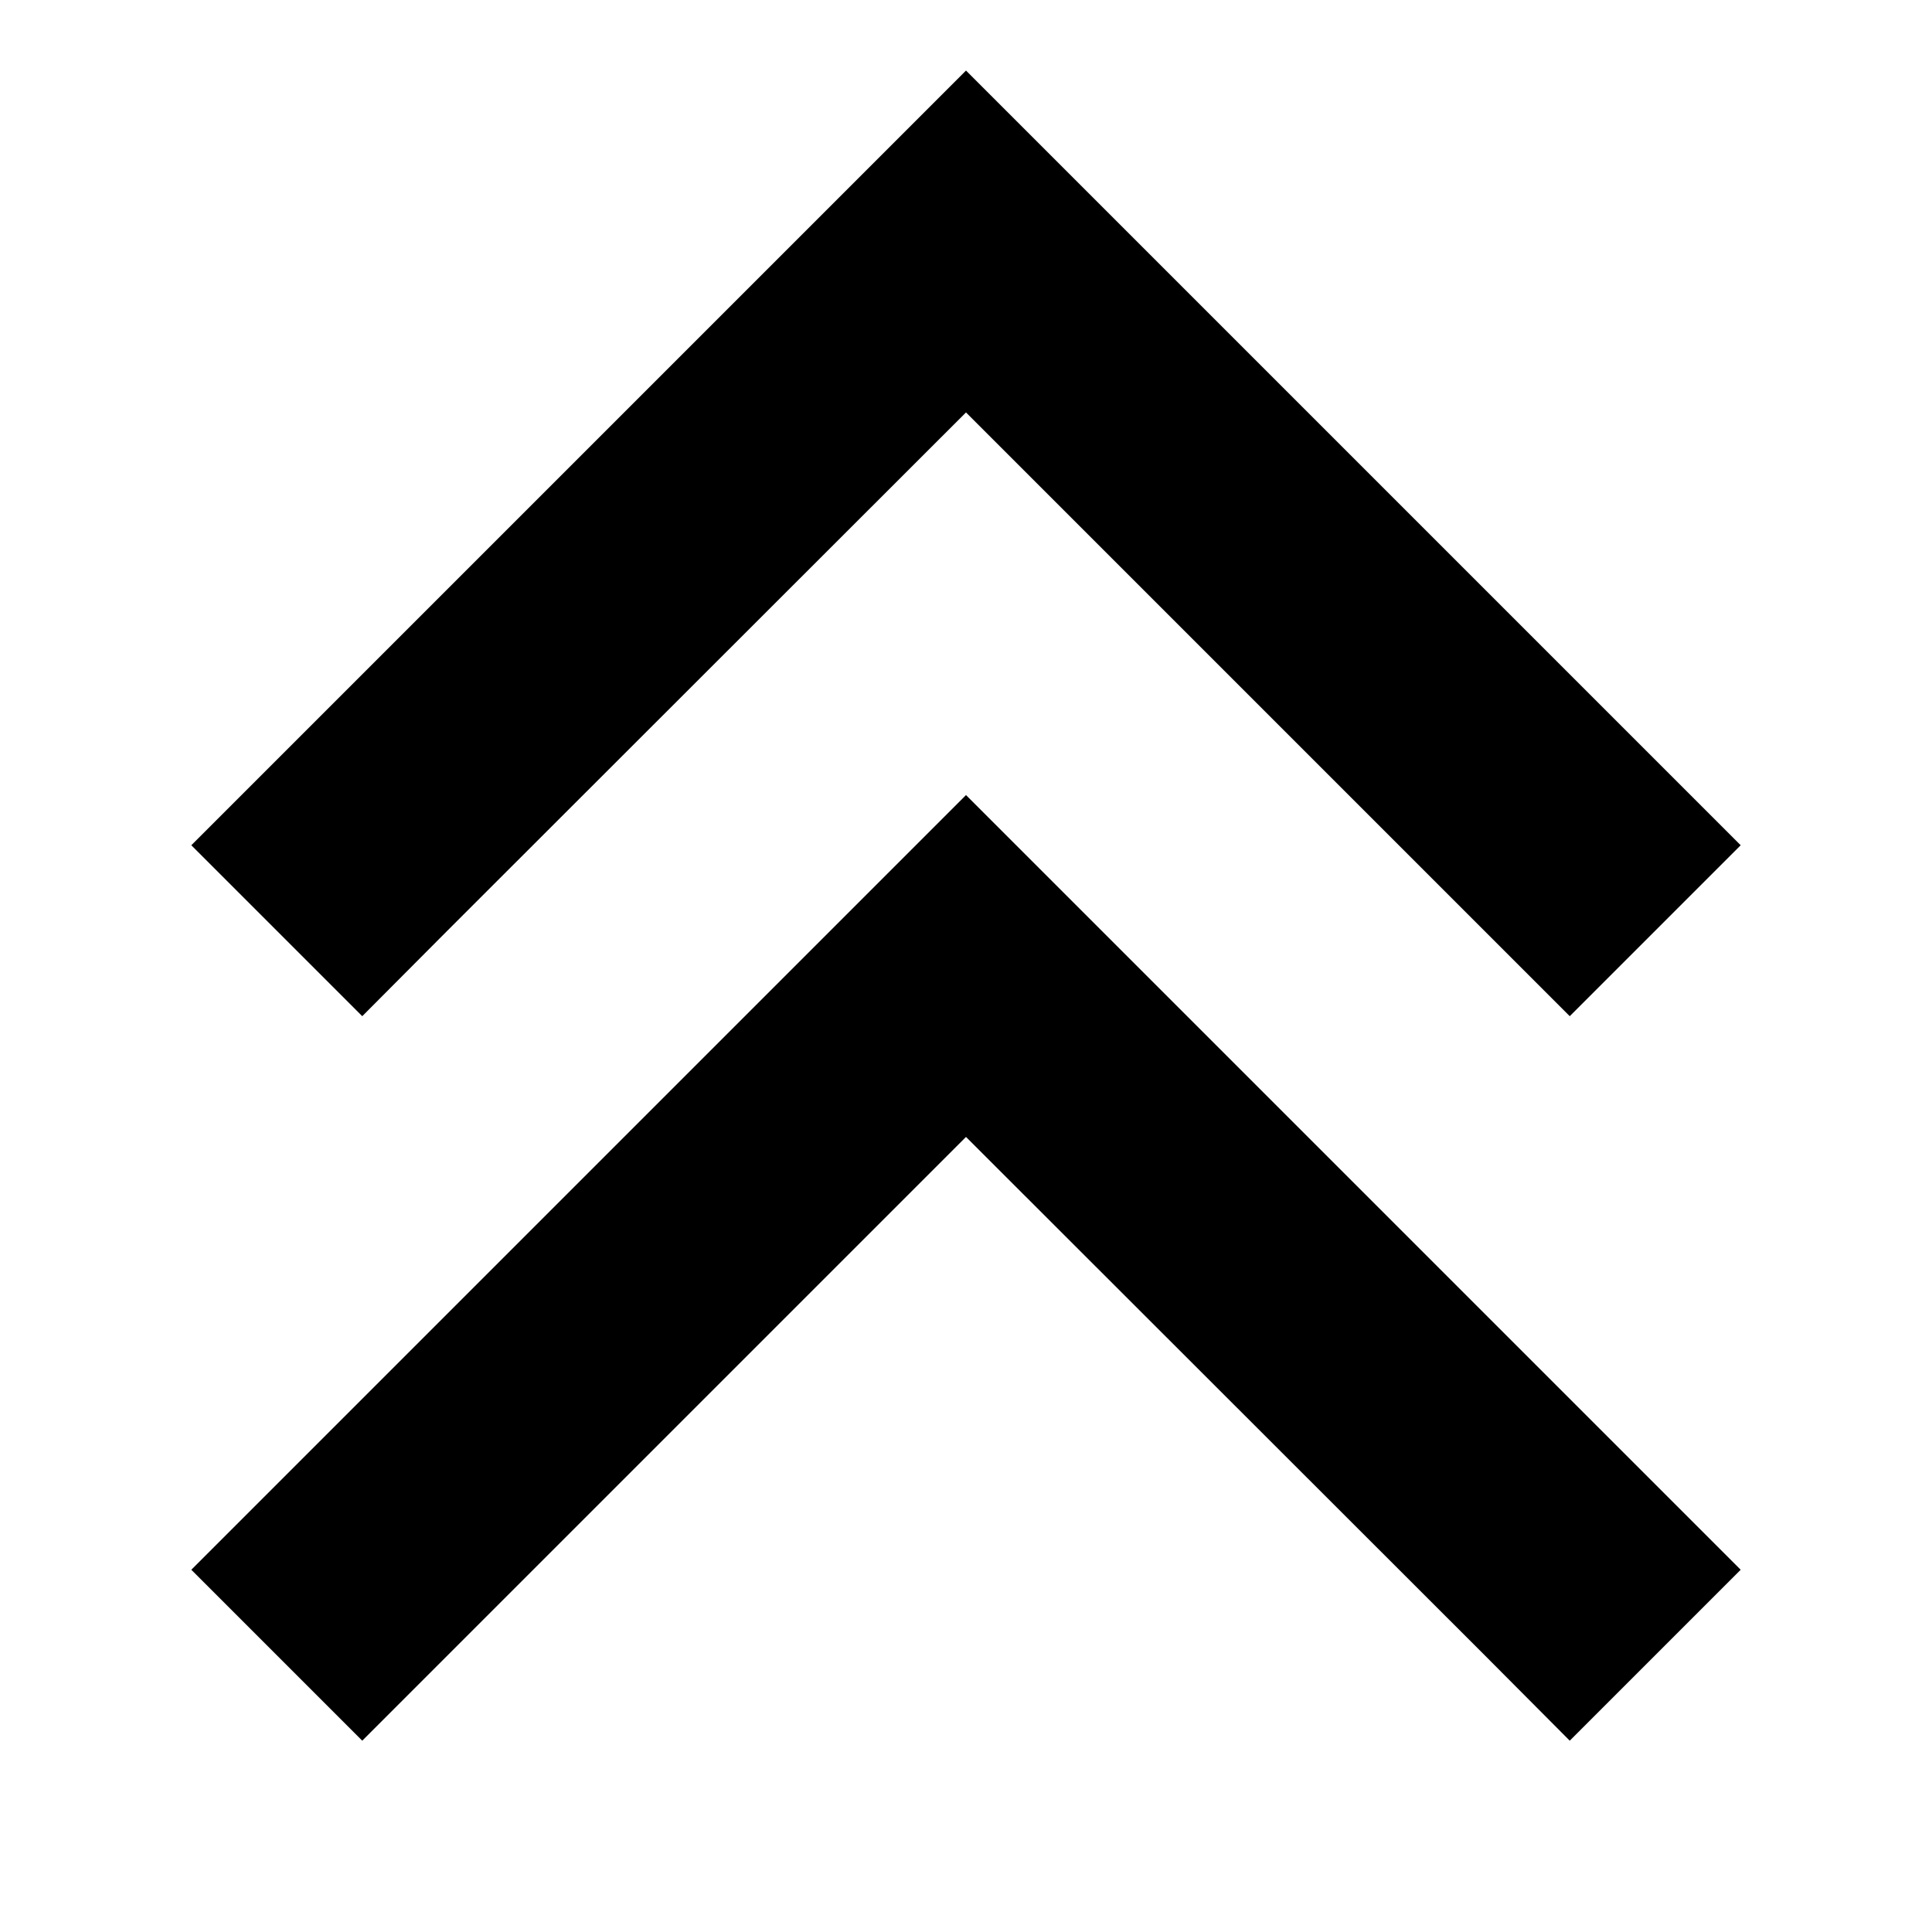 <svg xmlns="http://www.w3.org/2000/svg" width="24" height="24" viewBox="0 0 448 512"><path class="pr-icon-duotone-secondary" d="M18.7 416L64 461.3l22.6-22.6L224 301.3 361.4 438.6 384 461.3 429.3 416l-22.6-22.6-160-160L224 210.7l-22.6 22.6-160 160L18.7 416z"/><path class="pr-icon-duotone-primary" d="M224 18.7l22.6 22.6 160 160L429.3 224 384 269.3l-22.6-22.6L224 109.3 86.6 246.6 64 269.3 18.7 224l22.6-22.6 160-160L224 18.7z"/></svg>